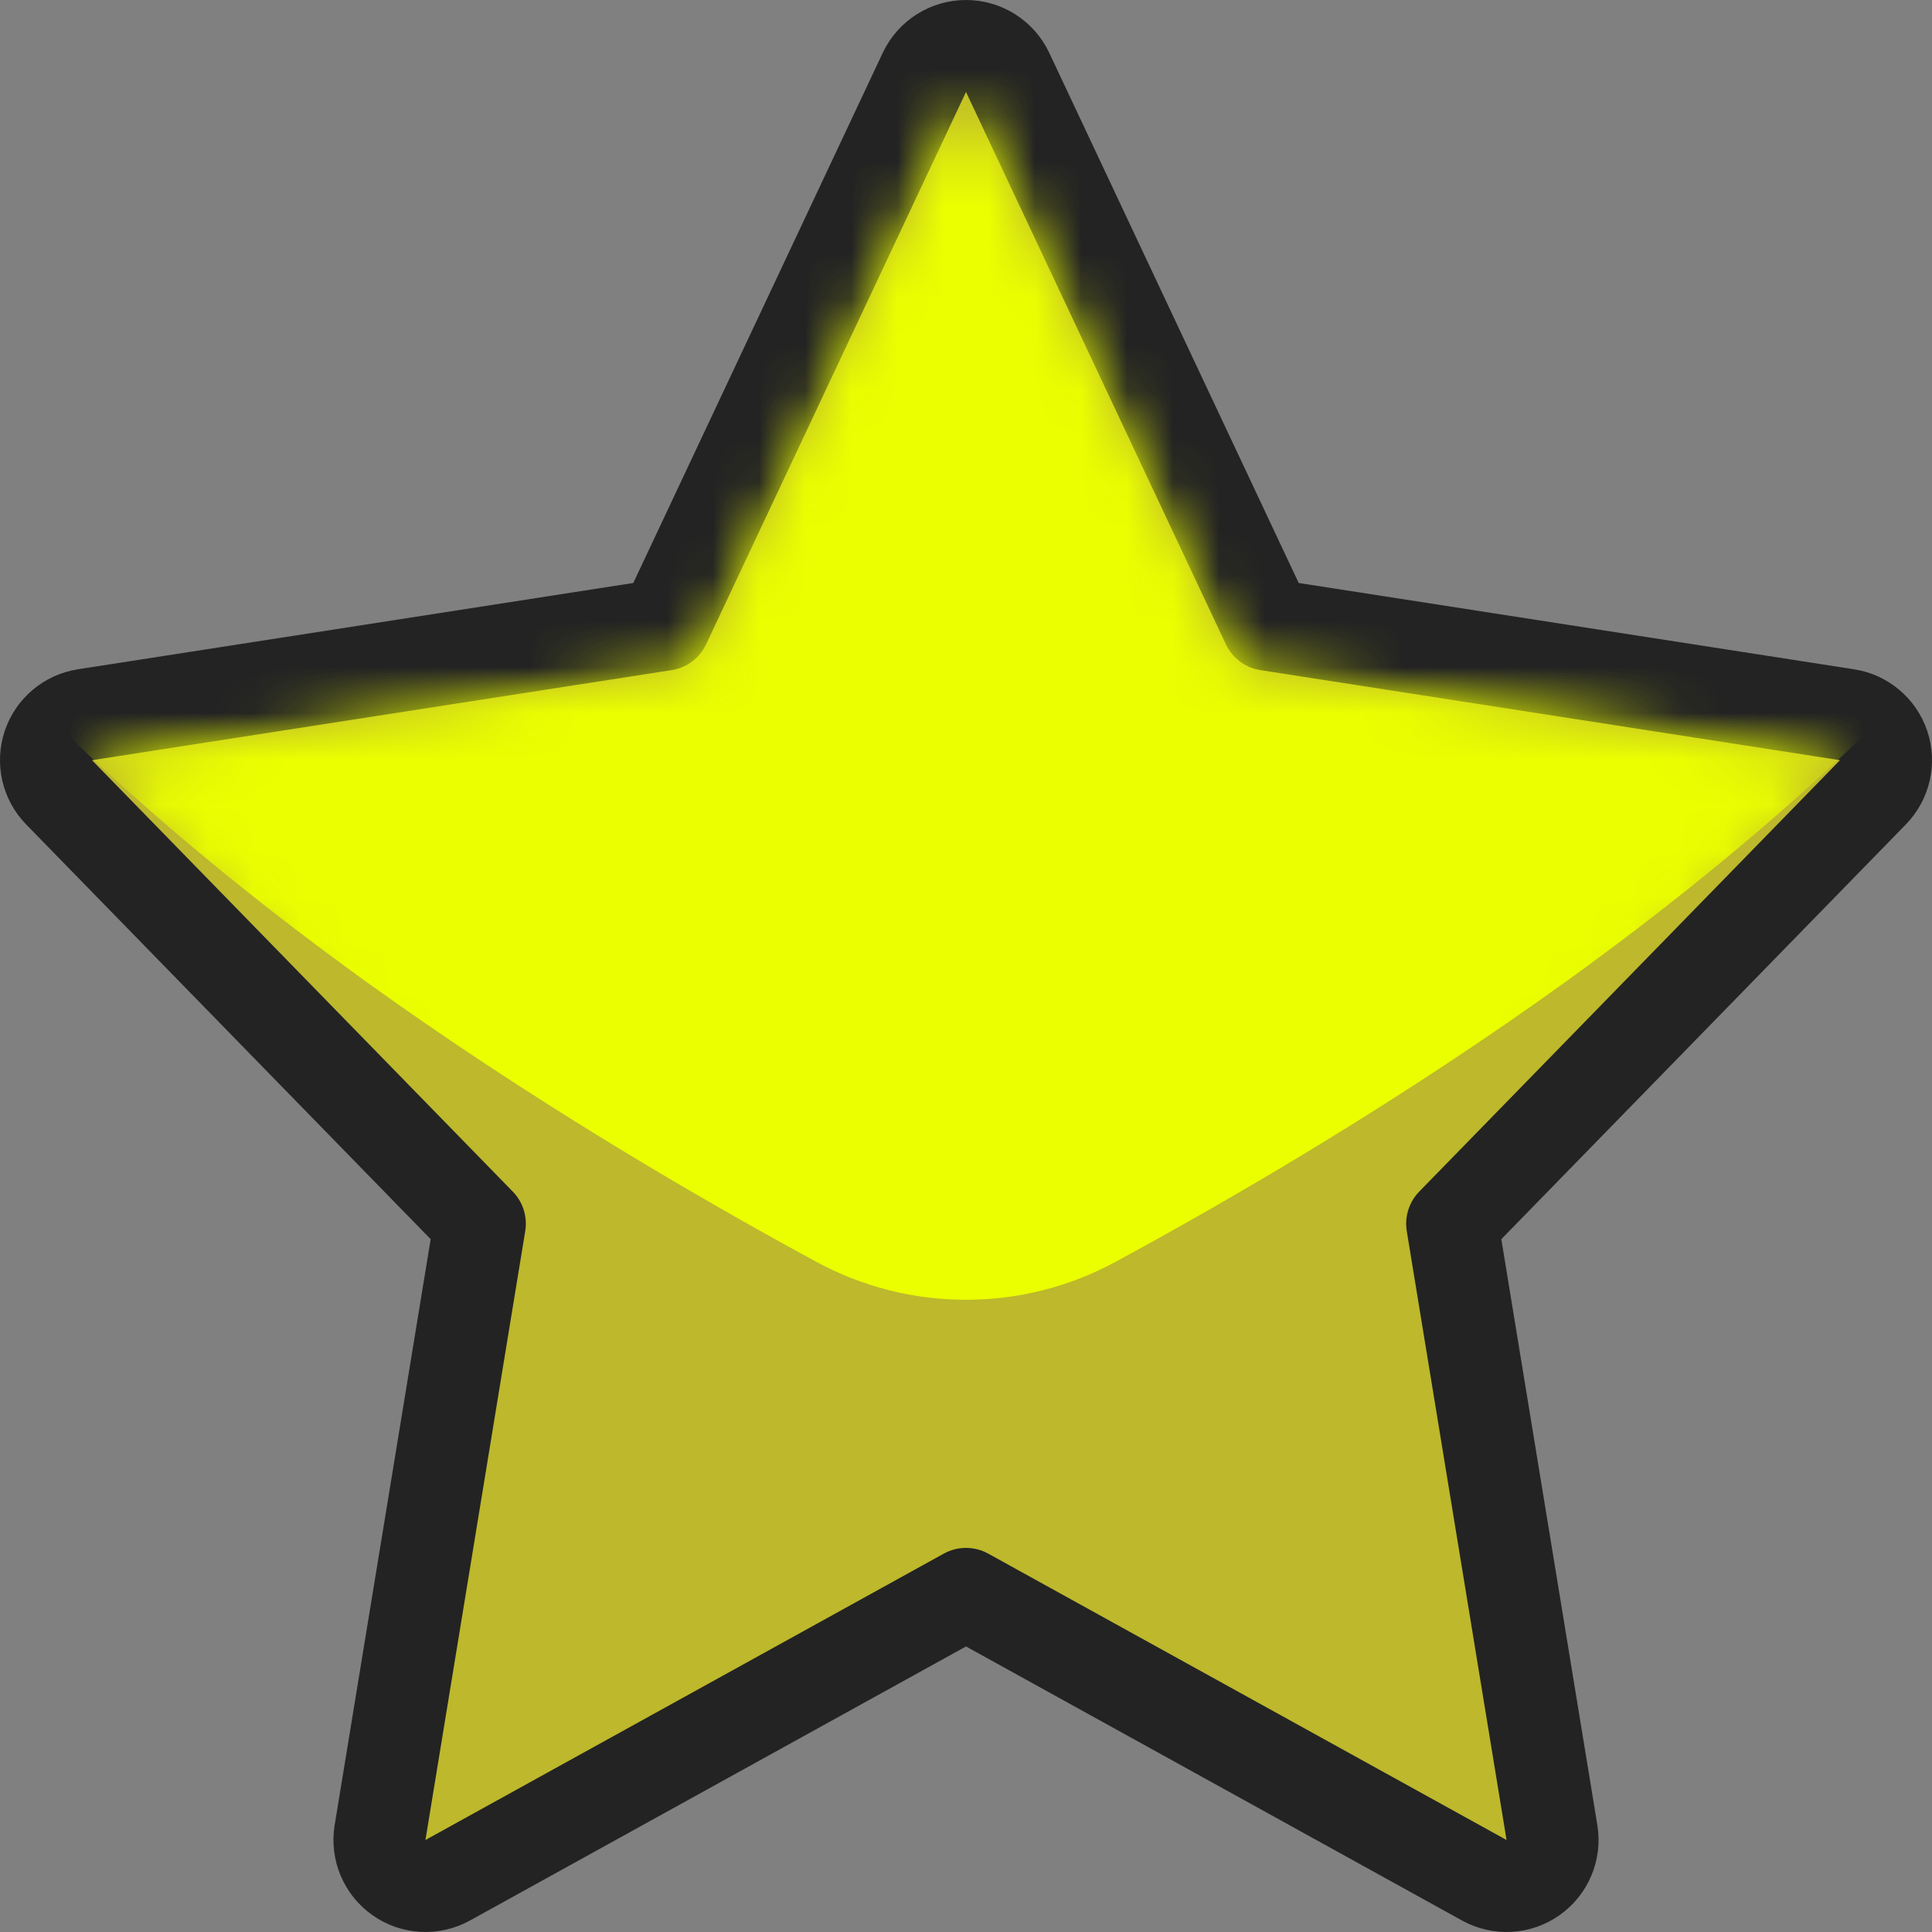 <svg width="42" height="42" viewBox="0 0 42 42" fill="none" xmlns="http://www.w3.org/2000/svg">
<rect x="0" y="0" width="42" height="42" fill="#808080" stroke="none"/>
<path d="M20.095 1.574L14.446 13.58L1.846 15.538C1.477 15.595 1.17 15.854 1.051 16.209C0.933 16.564 1.023 16.956 1.284 17.224L10.431 26.602L8.262 39.838C8.2 40.216 8.36 40.596 8.673 40.817C8.986 41.038 9.397 41.06 9.733 40.875L21 34.65L32.267 40.875C32.603 41.06 33.014 41.038 33.327 40.817C33.64 40.596 33.8 40.216 33.738 39.838L31.569 26.602L40.716 17.224C40.977 16.956 41.067 16.564 40.949 16.209C40.83 15.854 40.523 15.595 40.154 15.538L27.554 13.58L21.905 1.574C21.74 1.224 21.387 1 21 1C20.613 1 20.26 1.224 20.095 1.574Z" fill="#BDB82C" stroke="#232323" stroke-width="2" stroke-linecap="round" stroke-linejoin="round"/>
<mask id="mask0" mask-type="alpha" maskUnits="userSpaceOnUse" x="2" y="2" width="38" height="38">
<path d="M26.875 14.486L21 2L15.124 14.486L2 16.526L11.5 26.265L9.249 40L21 33.507L32.751 40L30.5 26.265L40 16.526L26.875 14.486Z" fill="white"/>
</mask>
<g mask="url(#mask0)">
<path d="M22.339 -25.357C21.452 -25.52 20.543 -25.52 19.656 -25.357L0.3 -21.812C-3.22 -21.167 -5.775 -18.112 -5.775 -14.549L-5.775 2.901C-5.775 5.845 -4.45 9.025 -1.831 12.356C0.491 15.303 3.778 18.32 7.938 21.326C11.452 23.855 15.012 25.948 17.744 27.43C19.775 28.532 22.221 28.532 24.252 27.431C26.985 25.949 30.546 23.856 34.06 21.326C38.223 18.321 41.504 15.303 43.825 12.356C46.446 9.021 47.775 5.846 47.775 2.901V-14.549C47.775 -18.112 45.22 -21.167 41.7 -21.812L22.339 -25.357Z" fill="#EBFF00"/>
</g>
</svg>

